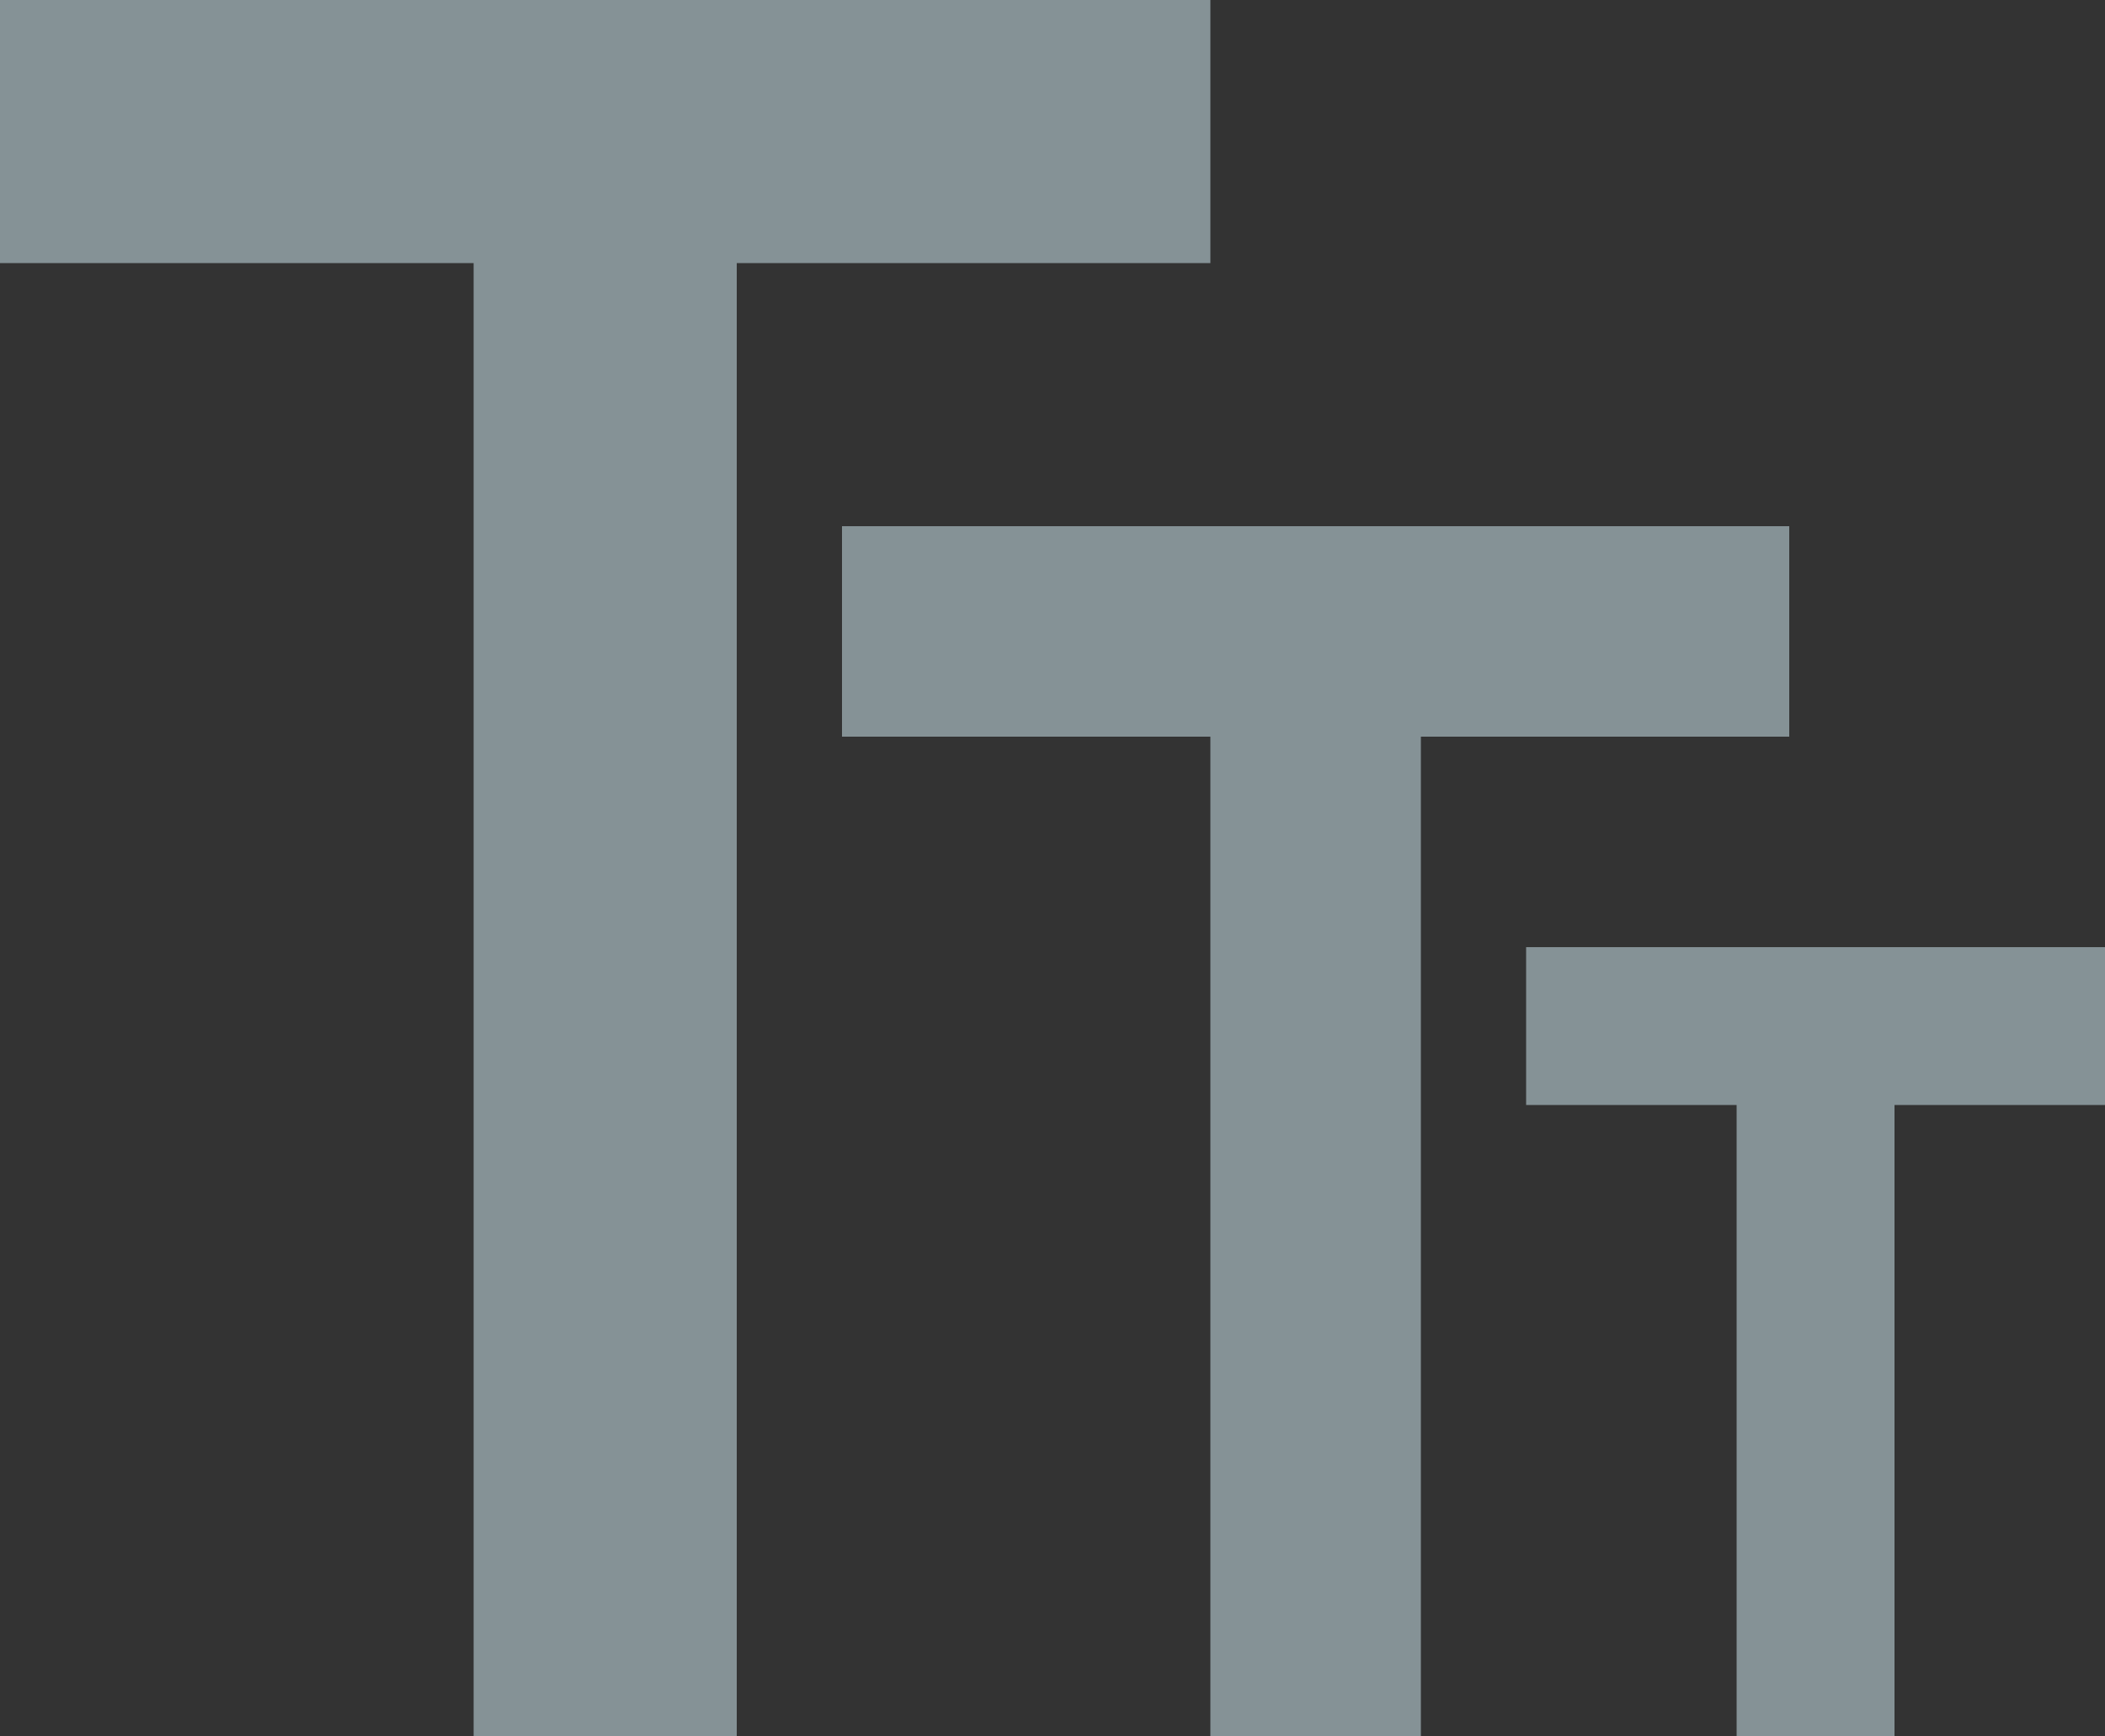 <svg xmlns="http://www.w3.org/2000/svg" width="40" height="33" viewBox="0 0 40 33">
  <rect x="0" y="0" width="40" height="33" fill="#333333" stroke="none"/>
  <defs>
    <style>
      .cls-1 {
        fill: #d9f3fa;
        fill-rule: evenodd;
        opacity: 0.5;
      }
    </style>
  </defs>
  <path id="feature-text.svg" class="cls-1" d="M951,601h23v5H951v-5Zm9,5h5v28h-5V606Zm7,5h18v4H967v-4Zm7,4h4v19h-4V615Zm6,4h11v3H980v-3Zm4,3h3v12h-3V622Z" transform="translate(-951 -601)"/>
</svg>
